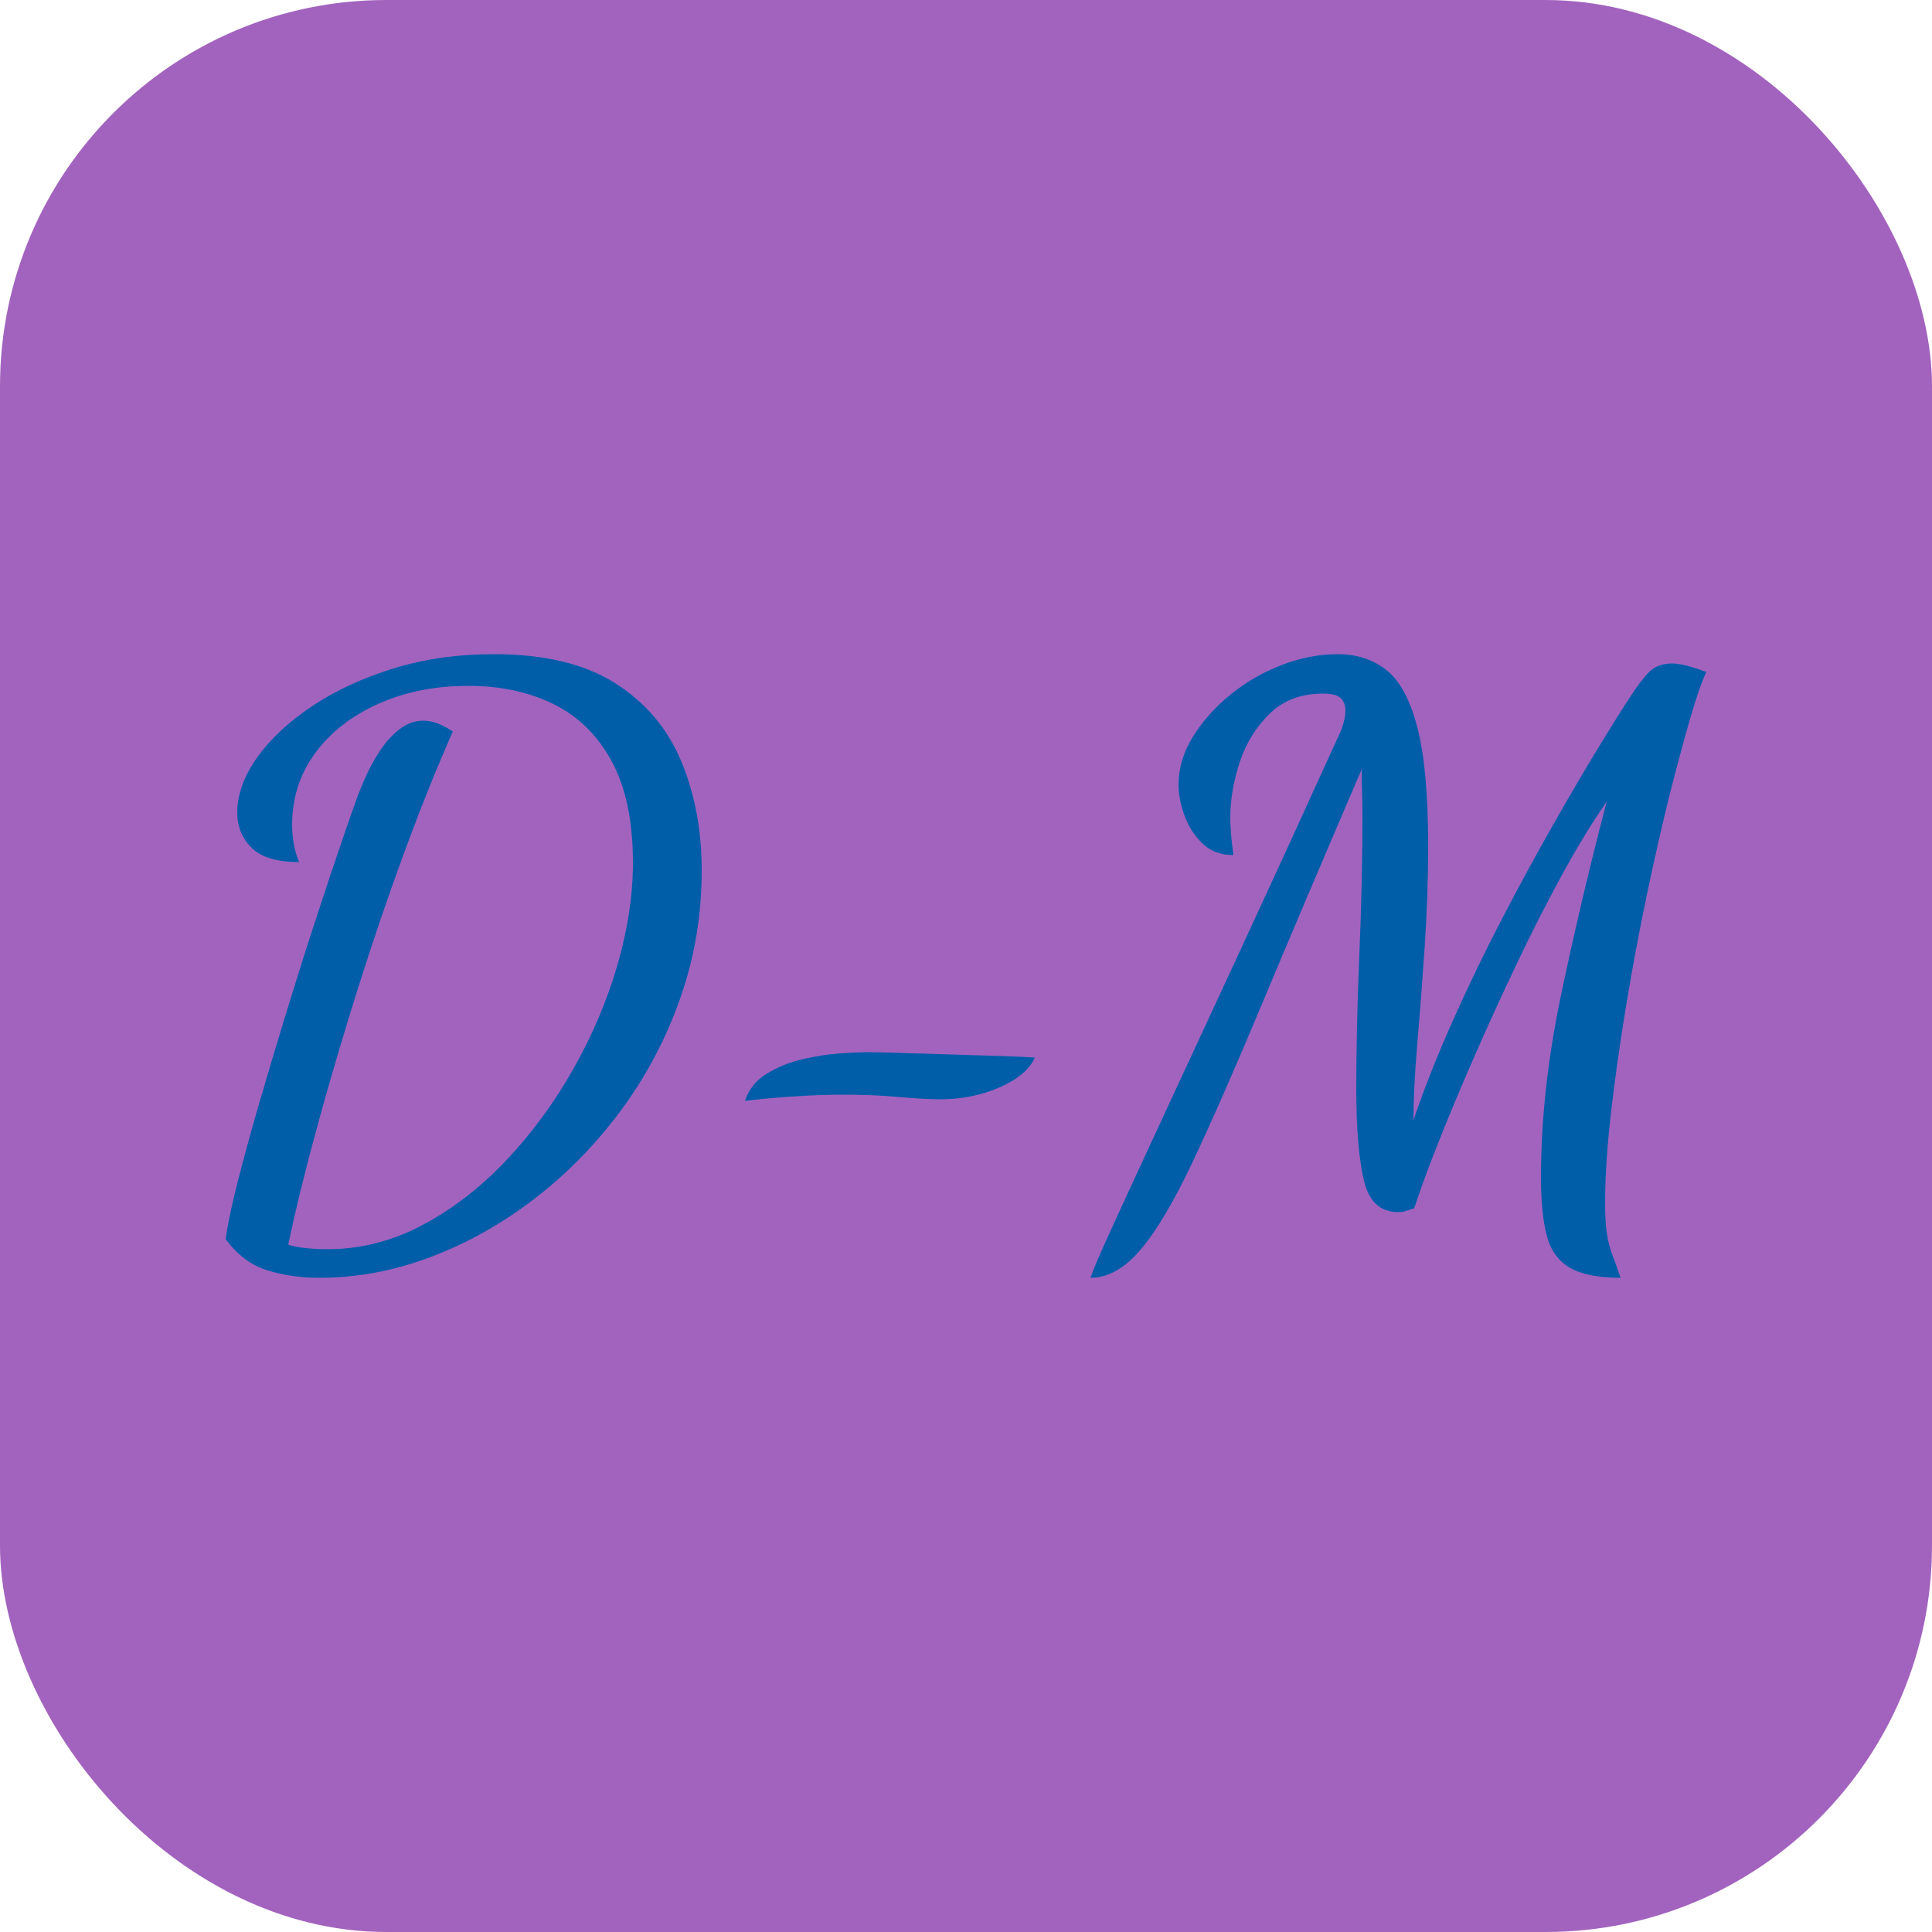 <svg xmlns="http://www.w3.org/2000/svg" width="256" height="256" viewBox="0 0 100 100"><rect width="100" height="100" rx="20" fill="#a263be"></rect><path fill="#005ea9" d="M16.52 66.14L16.52 66.14Q15.12 66.14 13.86 65.76Q12.60 65.38 11.68 64.14L11.68 64.14Q11.80 63.18 12.26 61.34Q12.72 59.50 13.40 57.16Q14.08 54.82 14.84 52.34Q15.60 49.86 16.34 47.60Q17.08 45.34 17.66 43.64Q18.24 41.94 18.52 41.18L18.52 41.18Q18.64 40.86 18.92 40.22Q19.20 39.58 19.64 38.90Q20.08 38.22 20.66 37.76Q21.24 37.30 21.92 37.30L21.92 37.30Q22.60 37.30 23.44 37.86L23.44 37.86Q22.20 40.66 20.94 44.08Q19.68 47.50 18.54 51.12Q17.40 54.74 16.46 58.16Q15.52 61.58 14.92 64.42L14.92 64.42Q15.24 64.54 15.82 64.60Q16.40 64.66 16.92 64.66L16.92 64.66Q19.52 64.66 21.88 63.40Q24.24 62.14 26.22 60.04Q28.20 57.94 29.68 55.32Q31.16 52.70 31.96 49.94Q32.76 47.18 32.76 44.66L32.76 44.66Q32.76 41.42 31.66 39.40Q30.56 37.38 28.64 36.44Q26.72 35.50 24.24 35.50L24.24 35.50Q21.64 35.50 19.56 36.44Q17.48 37.38 16.30 39Q15.12 40.62 15.12 42.70L15.12 42.70Q15.12 43.14 15.20 43.64Q15.28 44.14 15.48 44.62L15.48 44.62Q13.76 44.62 13.02 43.88Q12.28 43.14 12.28 42.06L12.28 42.06Q12.28 40.66 13.30 39.22Q14.32 37.78 16.14 36.56Q17.96 35.34 20.36 34.60Q22.76 33.86 25.56 33.86L25.56 33.86Q29.48 33.86 31.84 35.36Q34.20 36.86 35.26 39.40Q36.32 41.94 36.32 45.06L36.32 45.06Q36.32 48.50 35.22 51.64Q34.12 54.78 32.18 57.42Q30.24 60.06 27.70 62.02Q25.16 63.98 22.30 65.06Q19.44 66.14 16.52 66.14ZM38.56 56.98L38.56 56.98Q38.84 56.10 39.68 55.58Q40.52 55.06 41.56 54.82Q42.60 54.58 43.52 54.52Q44.44 54.46 44.92 54.46L44.92 54.46Q45.44 54.46 46.64 54.50Q47.84 54.54 49.24 54.58Q50.64 54.62 51.84 54.66Q53.04 54.70 53.56 54.74L53.56 54.74Q53.16 55.66 51.74 56.28Q50.32 56.90 48.68 56.90L48.68 56.90Q47.84 56.90 46.52 56.78Q45.20 56.66 43.68 56.66L43.68 56.66Q42.68 56.66 41.60 56.72Q40.52 56.78 39.70 56.86Q38.88 56.94 38.56 56.98ZM56.44 66.14L56.44 66.14Q56.64 65.54 57.62 63.40Q58.60 61.26 60.26 57.68Q61.92 54.10 64.20 49.18Q66.48 44.26 69.28 38.10L69.28 38.10Q69.44 37.78 69.54 37.42Q69.64 37.06 69.64 36.78L69.64 36.78Q69.64 36.38 69.40 36.14Q69.16 35.90 68.48 35.90L68.48 35.90Q66.80 35.90 65.74 36.92Q64.68 37.94 64.18 39.42Q63.68 40.90 63.68 42.34L63.68 42.34Q63.68 42.70 63.72 43.18Q63.76 43.66 63.84 44.26L63.84 44.26Q62.88 44.26 62.26 43.68Q61.64 43.10 61.32 42.24Q61 41.38 61 40.62L61 40.62Q61 39.34 61.74 38.14Q62.48 36.94 63.68 35.96Q64.88 34.98 66.34 34.42Q67.80 33.86 69.24 33.86L69.24 33.86Q70.72 33.86 71.76 34.68Q72.80 35.50 73.36 37.64Q73.92 39.78 73.92 43.78L73.92 43.78Q73.92 46.38 73.74 49.04Q73.56 51.70 73.36 54.02Q73.16 56.34 73.16 57.98L73.16 57.98Q73.96 55.62 75.14 52.96Q76.32 50.30 77.68 47.68Q79.04 45.06 80.36 42.74Q81.68 40.42 82.74 38.68Q83.80 36.94 84.36 36.10L84.36 36.10Q84.92 35.22 85.36 34.78Q85.80 34.34 86.56 34.34L86.56 34.34Q87.12 34.34 88.32 34.78L88.32 34.78Q87.96 35.54 87.48 37.20Q87 38.86 86.44 41.06L86.44 41.06Q85.84 43.46 85.24 46.32Q84.64 49.18 84.16 52.10Q83.68 55.02 83.38 57.64Q83.08 60.26 83.08 62.26L83.08 62.26Q83.08 63.30 83.18 63.90Q83.28 64.50 83.46 64.96Q83.64 65.42 83.88 66.14L83.88 66.14Q82.16 66.14 81.26 65.62Q80.36 65.10 80.06 63.96Q79.76 62.82 79.76 60.94L79.76 60.94Q79.76 56.50 80.78 51.60Q81.80 46.70 83.16 41.50L83.16 41.50Q82.04 43.10 80.84 45.30Q79.64 47.50 78.48 49.94Q77.32 52.38 76.28 54.76Q75.24 57.14 74.44 59.16Q73.64 61.18 73.20 62.54L73.20 62.54Q72.84 62.66 72.70 62.70Q72.56 62.74 72.36 62.74L72.36 62.74Q70.96 62.74 70.58 61.04Q70.20 59.34 70.20 56.38L70.20 56.38Q70.20 54.82 70.24 53.04Q70.28 51.26 70.36 49.40Q70.44 47.54 70.48 45.70Q70.52 43.86 70.52 42.18L70.52 42.18Q70.52 41.58 70.50 40.98Q70.48 40.38 70.48 39.82L70.48 39.82Q67.44 46.90 65.34 51.92Q63.24 56.94 61.76 60.08Q60.28 63.22 59.04 64.68Q57.80 66.14 56.44 66.14Z"></path></svg>
